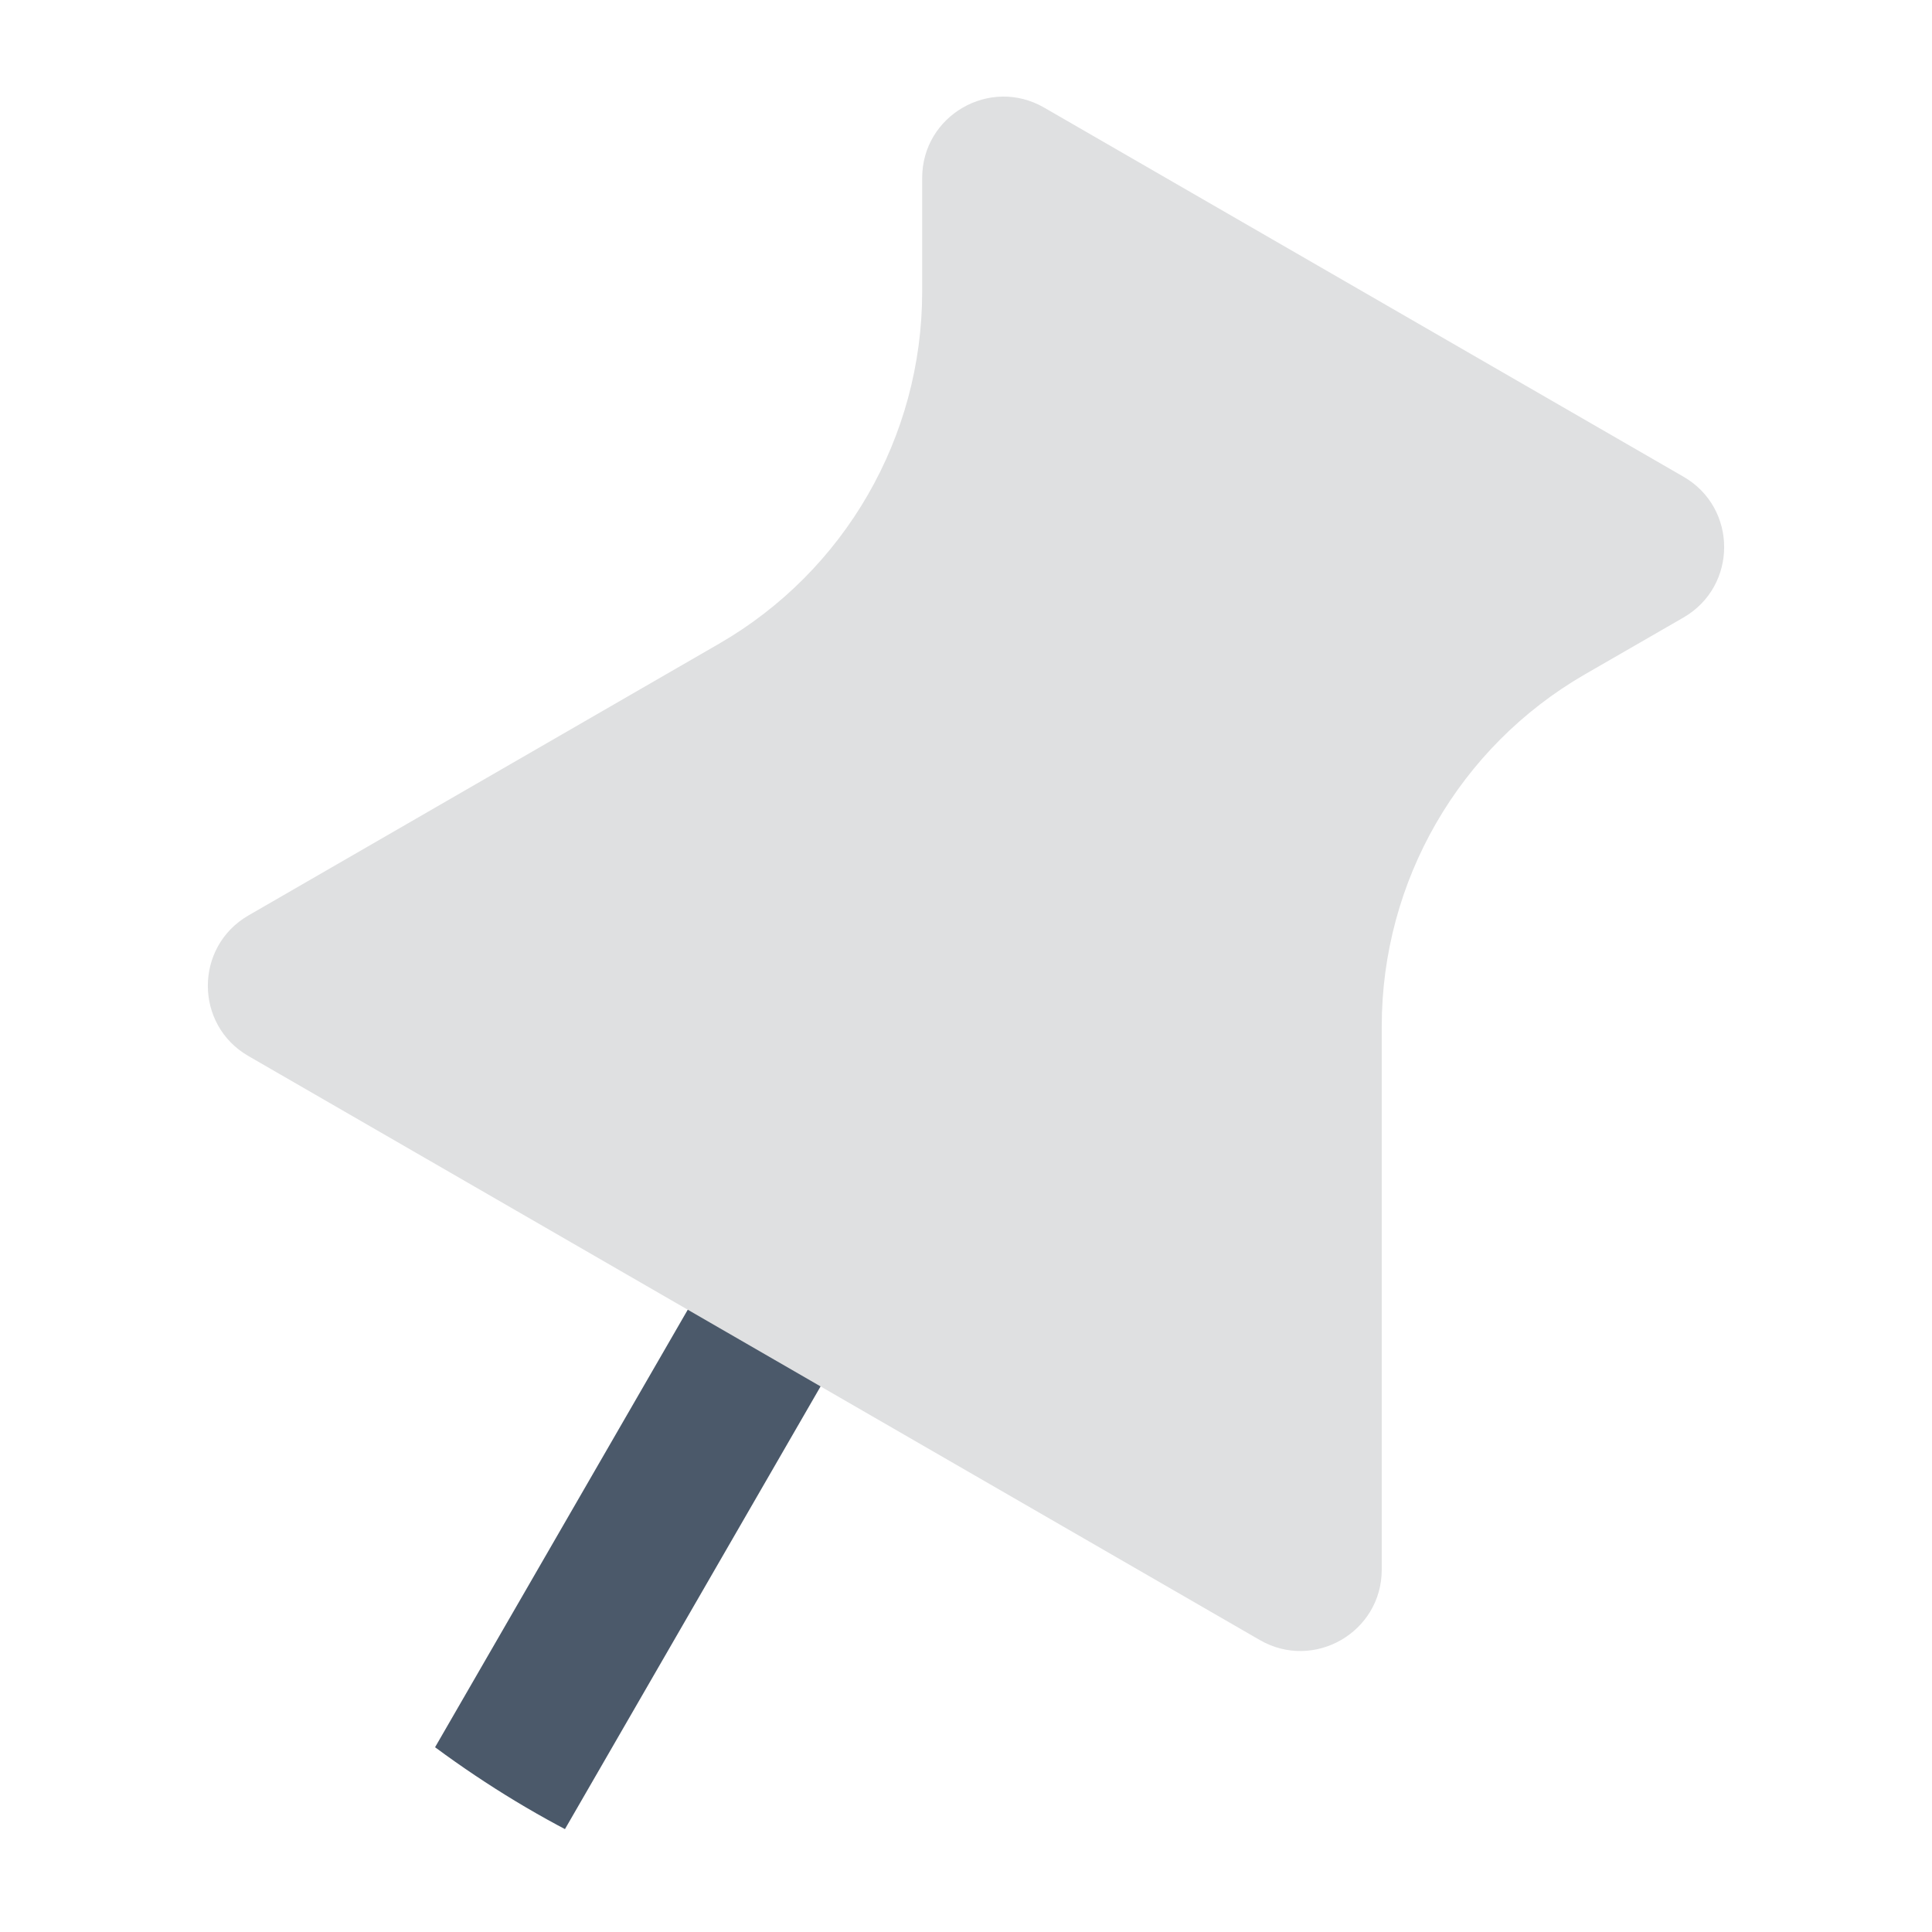<svg width="16" height="16" viewBox="0 0 16 16" fill="none" xmlns="http://www.w3.org/2000/svg">
<g clip-path="url(#clip0_89_1957)">
<path d="M3.915 15.836C3.807 15.836 3.698 15.808 3.598 15.75C3.294 15.575 3.189 15.186 3.365 14.882L6.333 9.743C6.508 9.439 6.896 9.334 7.2 9.51C7.504 9.686 7.609 10.074 7.433 10.378L4.465 15.518C4.348 15.722 4.135 15.836 3.915 15.836Z" fill="#4B596A"/>
<path d="M13.942 3.948L8.647 0.891C8.198 0.632 7.637 0.956 7.637 1.474V2.417C7.637 3.619 6.996 4.73 5.955 5.331L2.058 7.581C1.609 7.84 1.609 8.488 2.058 8.746L10.433 13.582C10.882 13.841 11.443 13.517 11.443 12.999V8.5C11.443 7.297 12.084 6.186 13.125 5.585L13.942 5.114C14.391 4.854 14.391 4.207 13.942 3.948V3.948Z" fill="#DFE0E1"/>
</g>
<defs>
<clipPath id="clip0_89_1957">
<rect width="16" height="16" rx="8" fill="white"/>
</clipPath>
</defs>
</svg>
